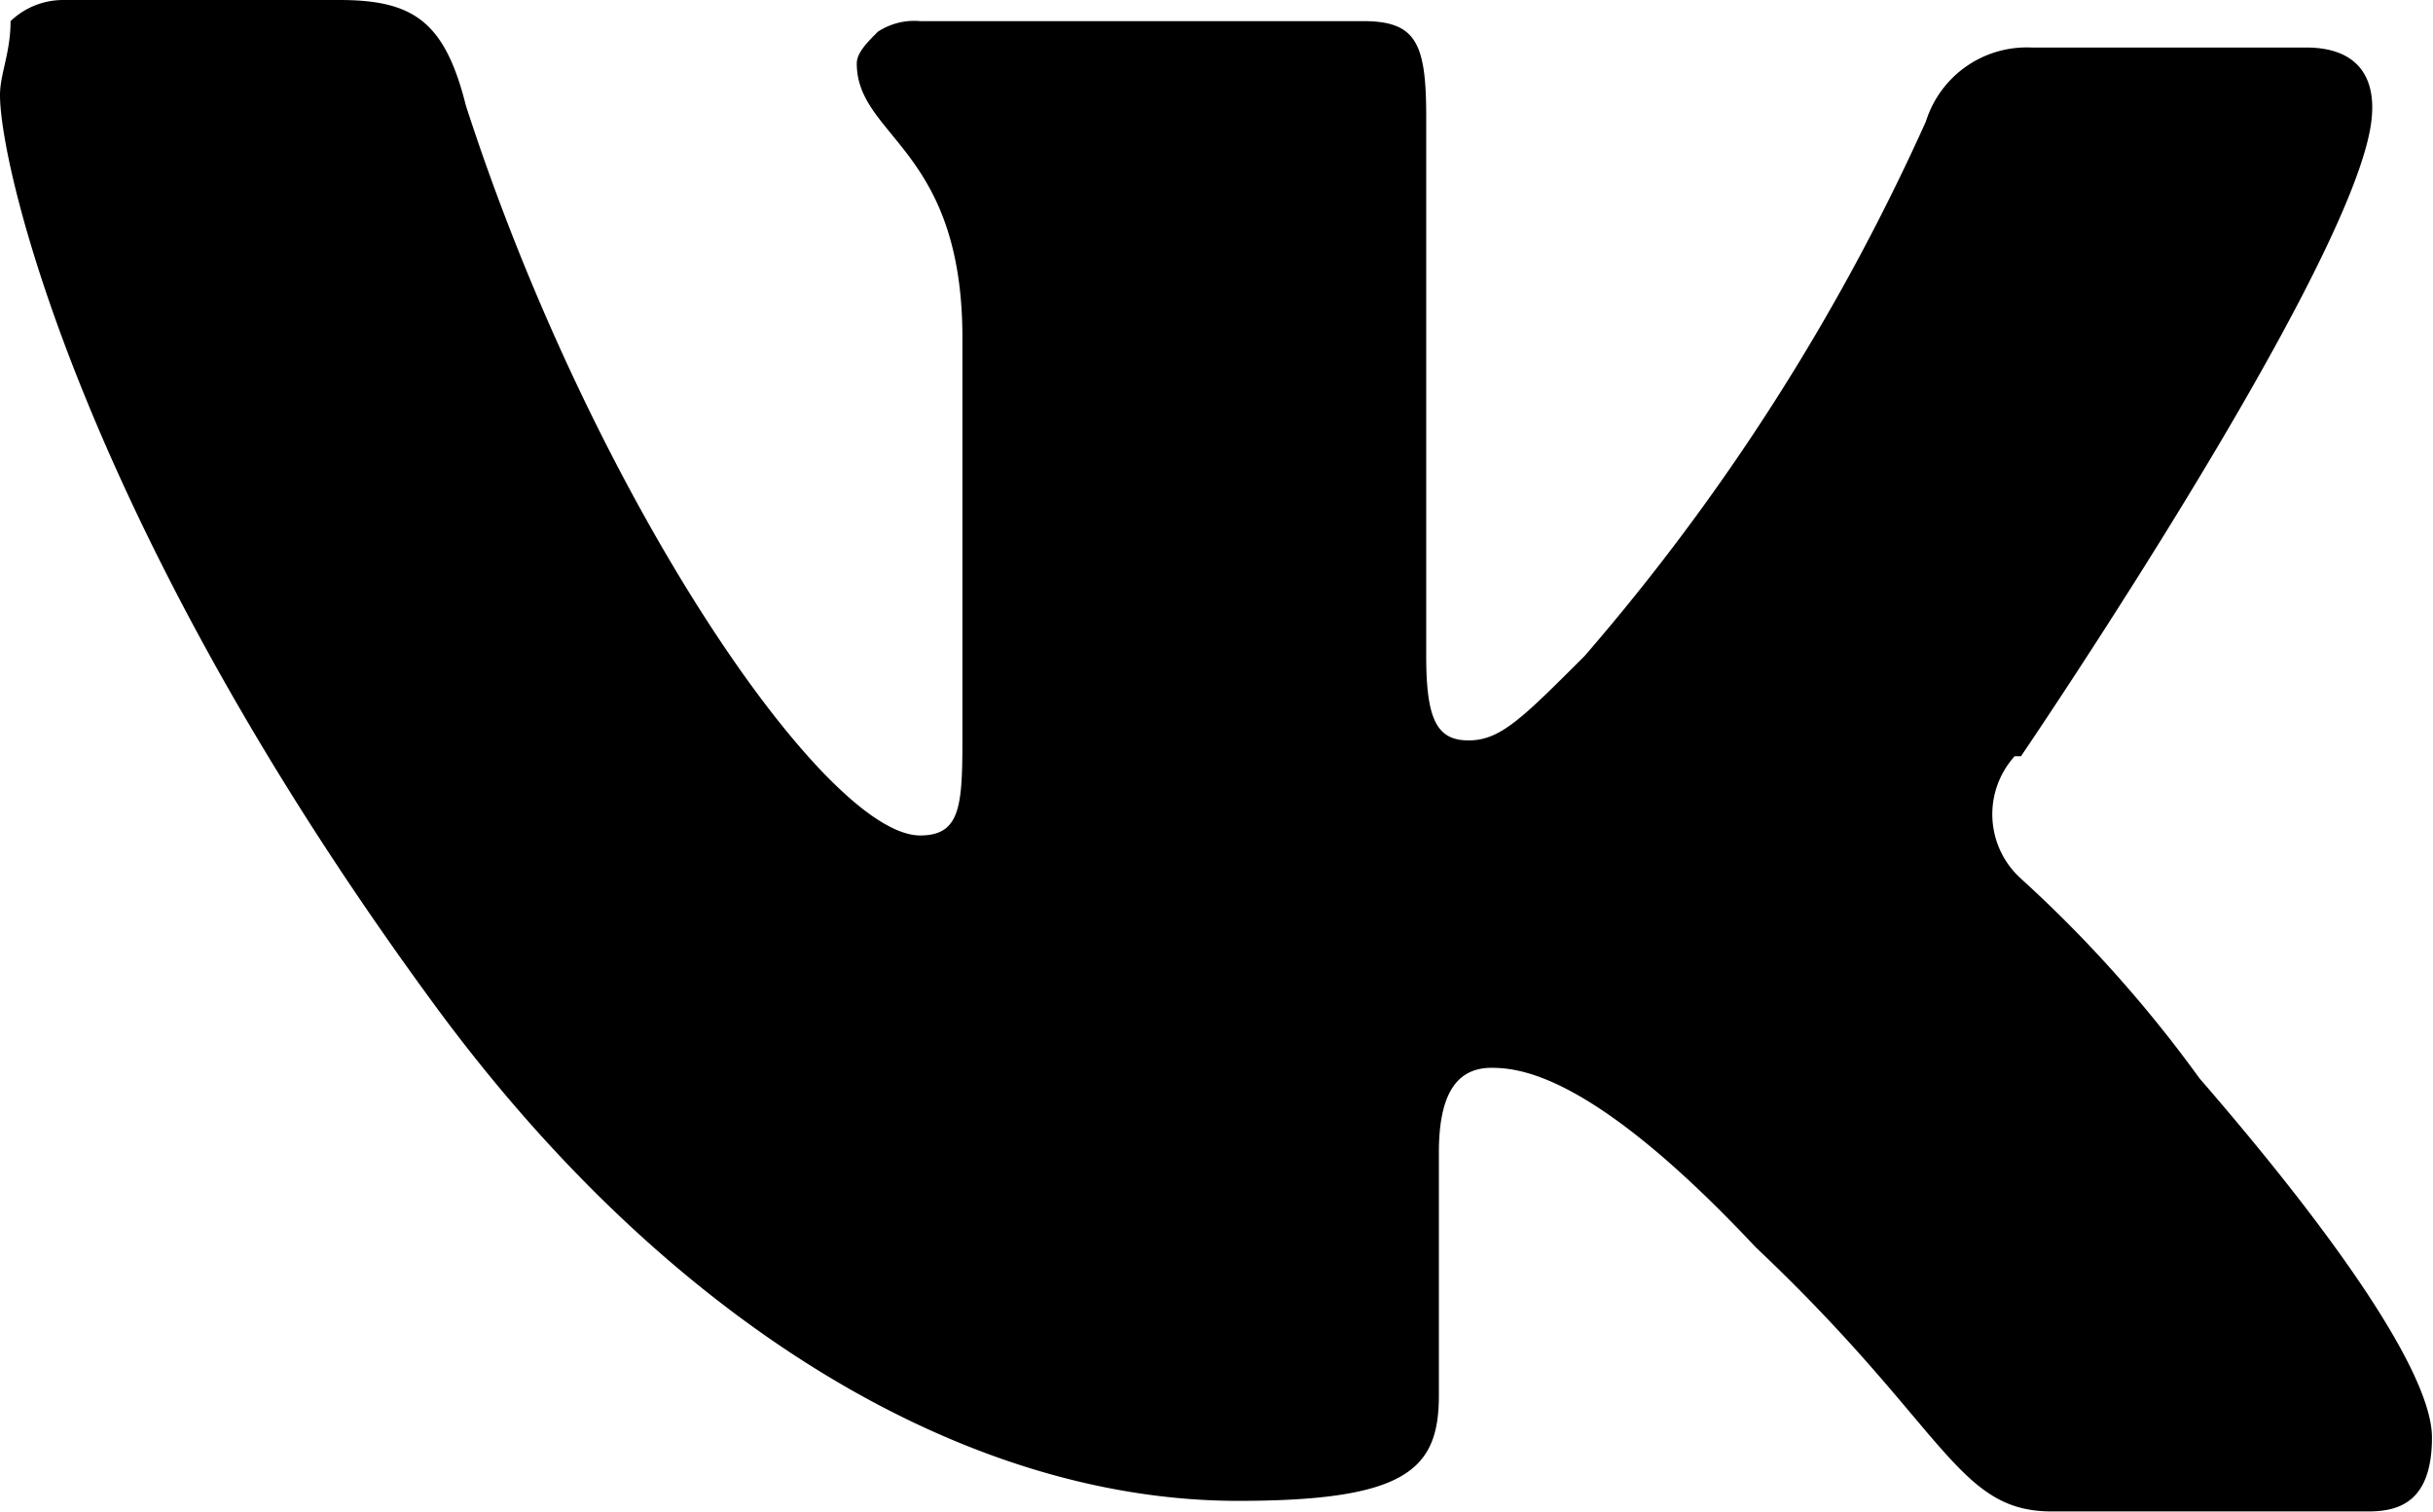 <svg xmlns="http://www.w3.org/2000/svg" viewBox="0 0 23.03 14.32"><path d="M20.82 10.21a12.28 12.28 0 0 0-1.7-1.9.82.82 0 0 1-.05-1.15h.06s3-4.41 3.3-5.91c.1-.5-.1-.8-.6-.8h-2.6a1 1 0 0 0-1 .7A20.71 20.71 0 0 1 15 6.21c-.6.6-.8.8-1.1.8s-.4-.2-.4-.8V1.1c0-.7-.1-.9-.6-.9H8.71a.63.63 0 0 0-.4.1c-.1.1-.2.2-.2.3 0 .7 1 .8 1 2.6v3.71c0 .69 0 1-.4 1-.9 0-3.1-3.2-4.3-6.91-.2-.8-.5-1-1.2-1H.6a.72.72 0 0 0-.5.2c0 .3-.1.5-.1.7C0 1.6.8 5 4.11 9.51c2.2 3 5 4.7 7.61 4.7 1.6 0 1.9-.3 1.9-1v-2.3c0-.6.2-.8.5-.8s1 .1 2.5 1.7c1.8 1.7 1.9 2.5 2.8 2.5h3c.3 0 .6-.1.6-.7s-.9-1.9-2.2-3.4z"/></svg>